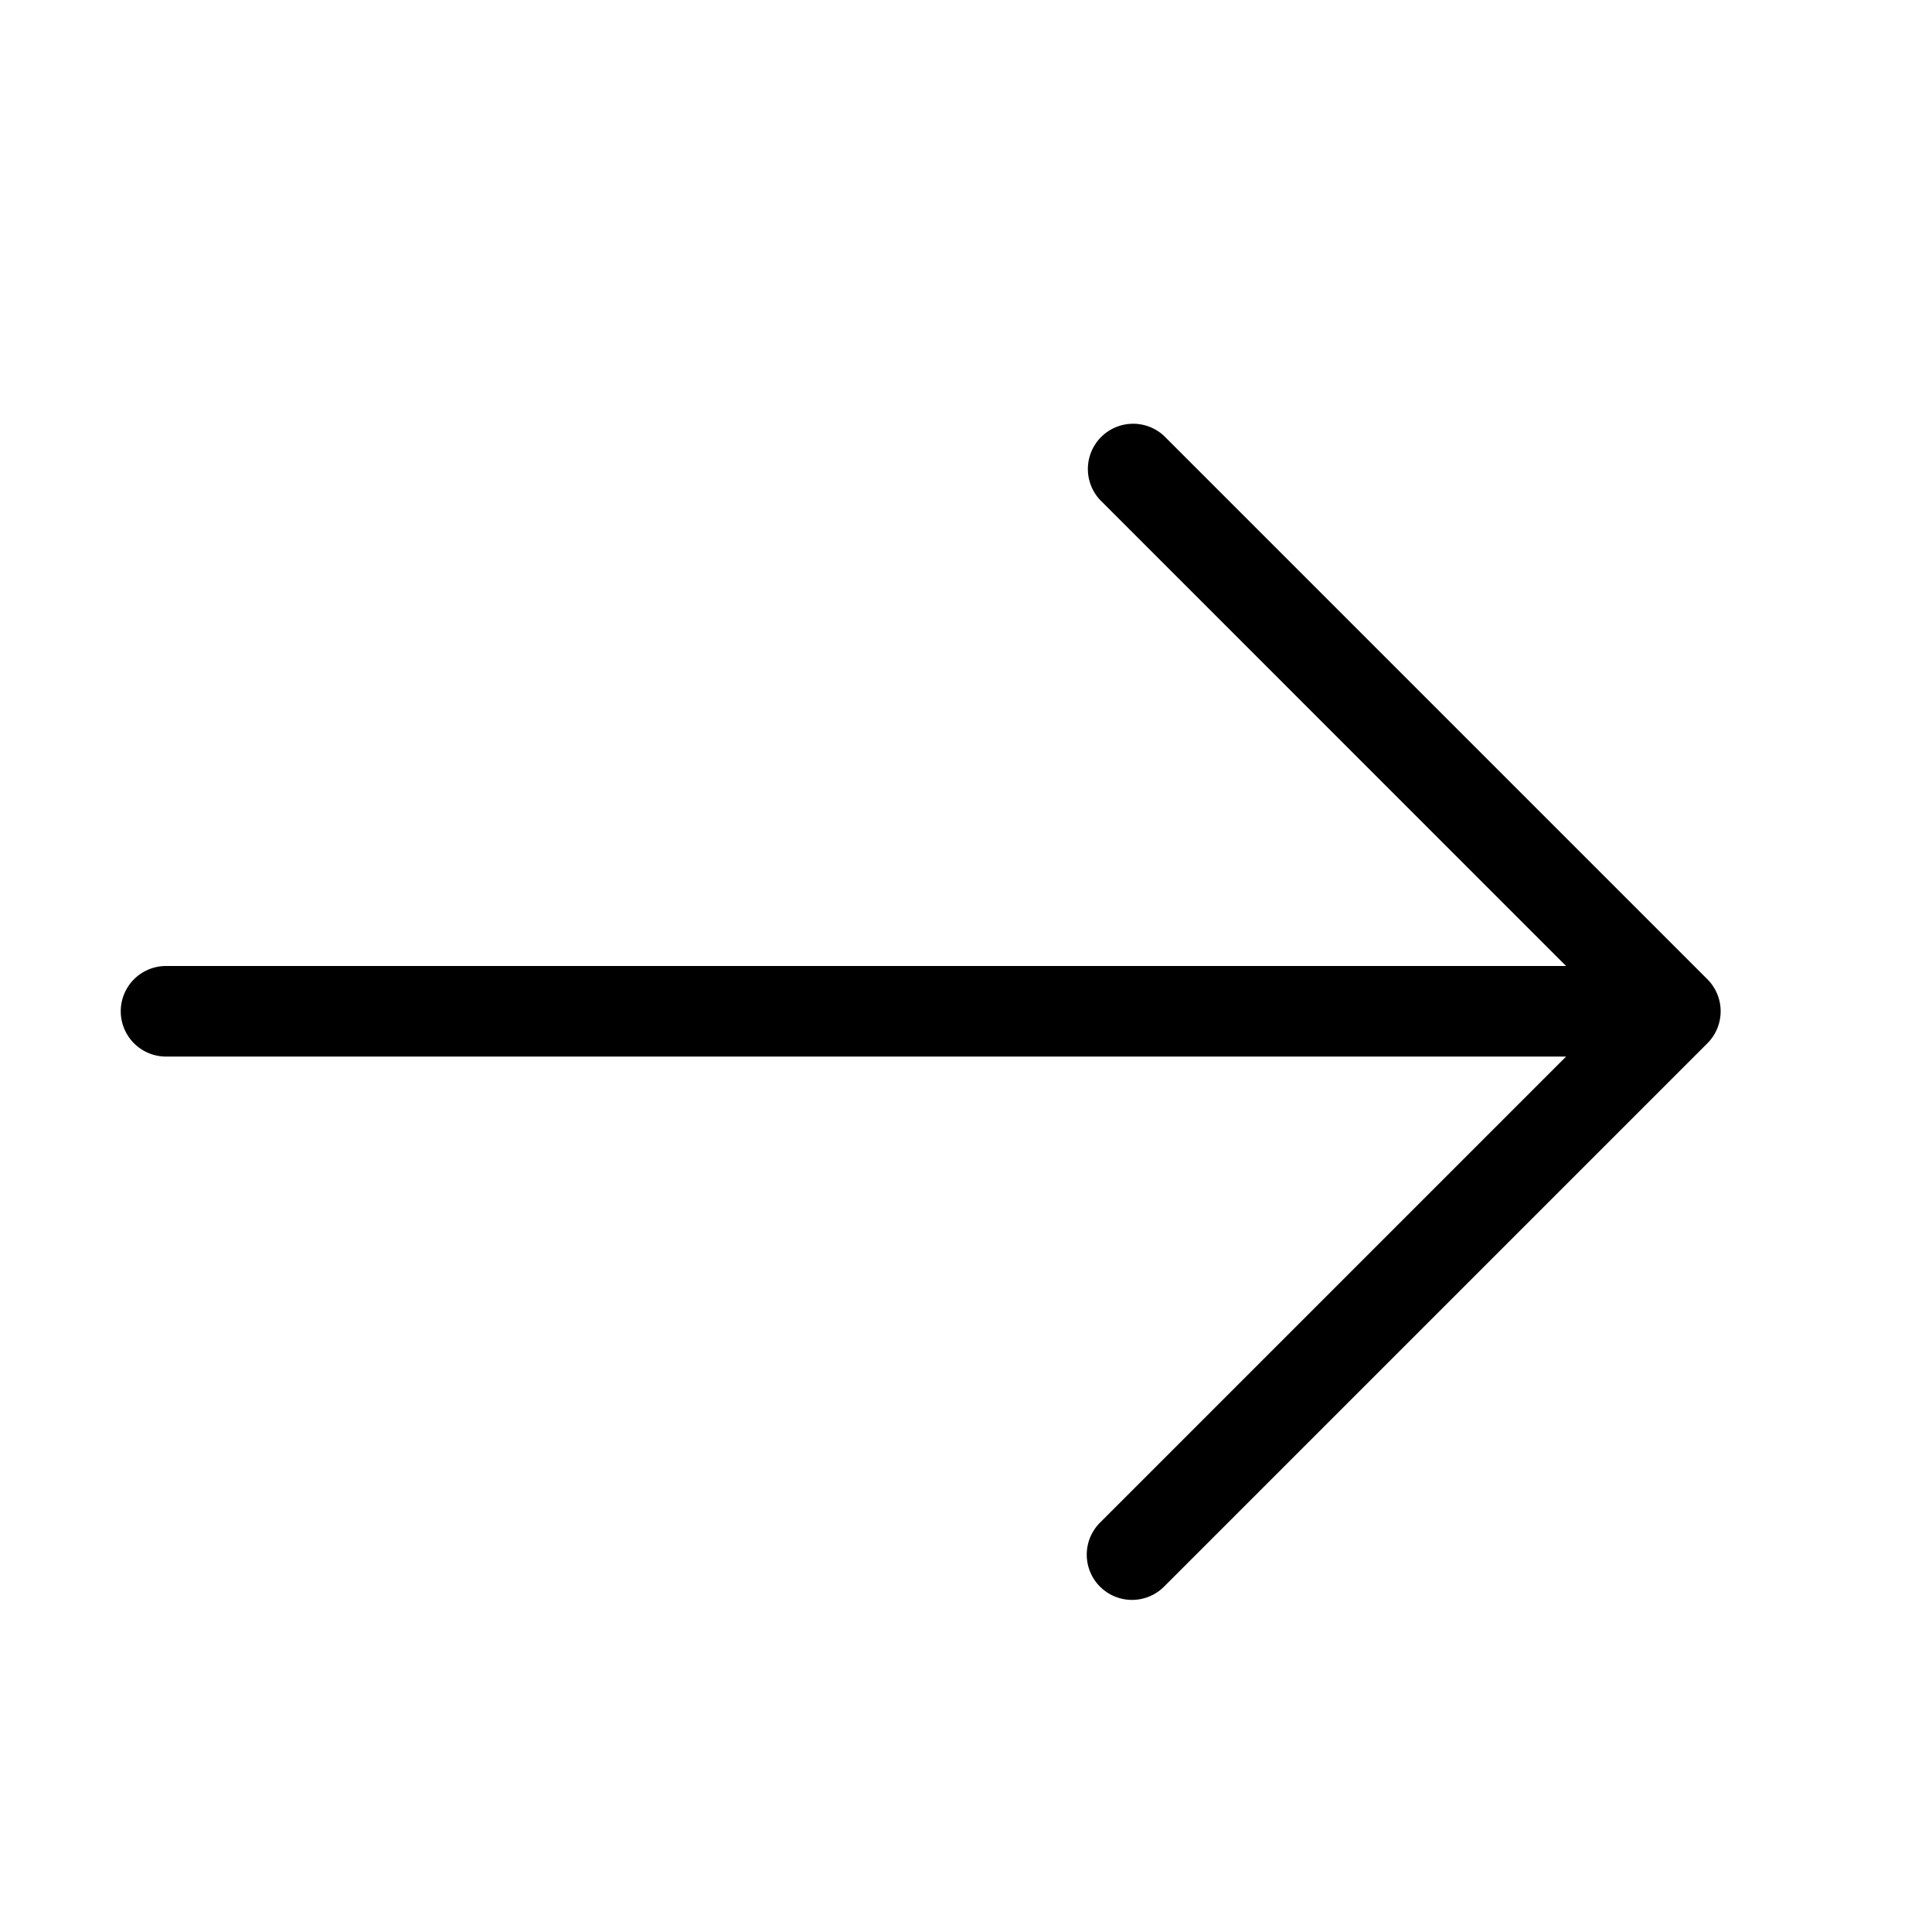<svg xmlns="http://www.w3.org/2000/svg" viewBox="0 0 64 64" fill="currentColor"><path d="M36.44 52.56a1.5 1.5 0 0 0 2.12 0l18-18a1.5 1.5 0 0 0 0-2.12l-18-18a1.5 1.5 0 0 0-2.12 2.12L51.878 32H5.5a1.5 1.5 0 0 0 0 3h46.379l-15.44 15.44a1.5 1.5 0 0 0 0 2.12z"/></svg>
